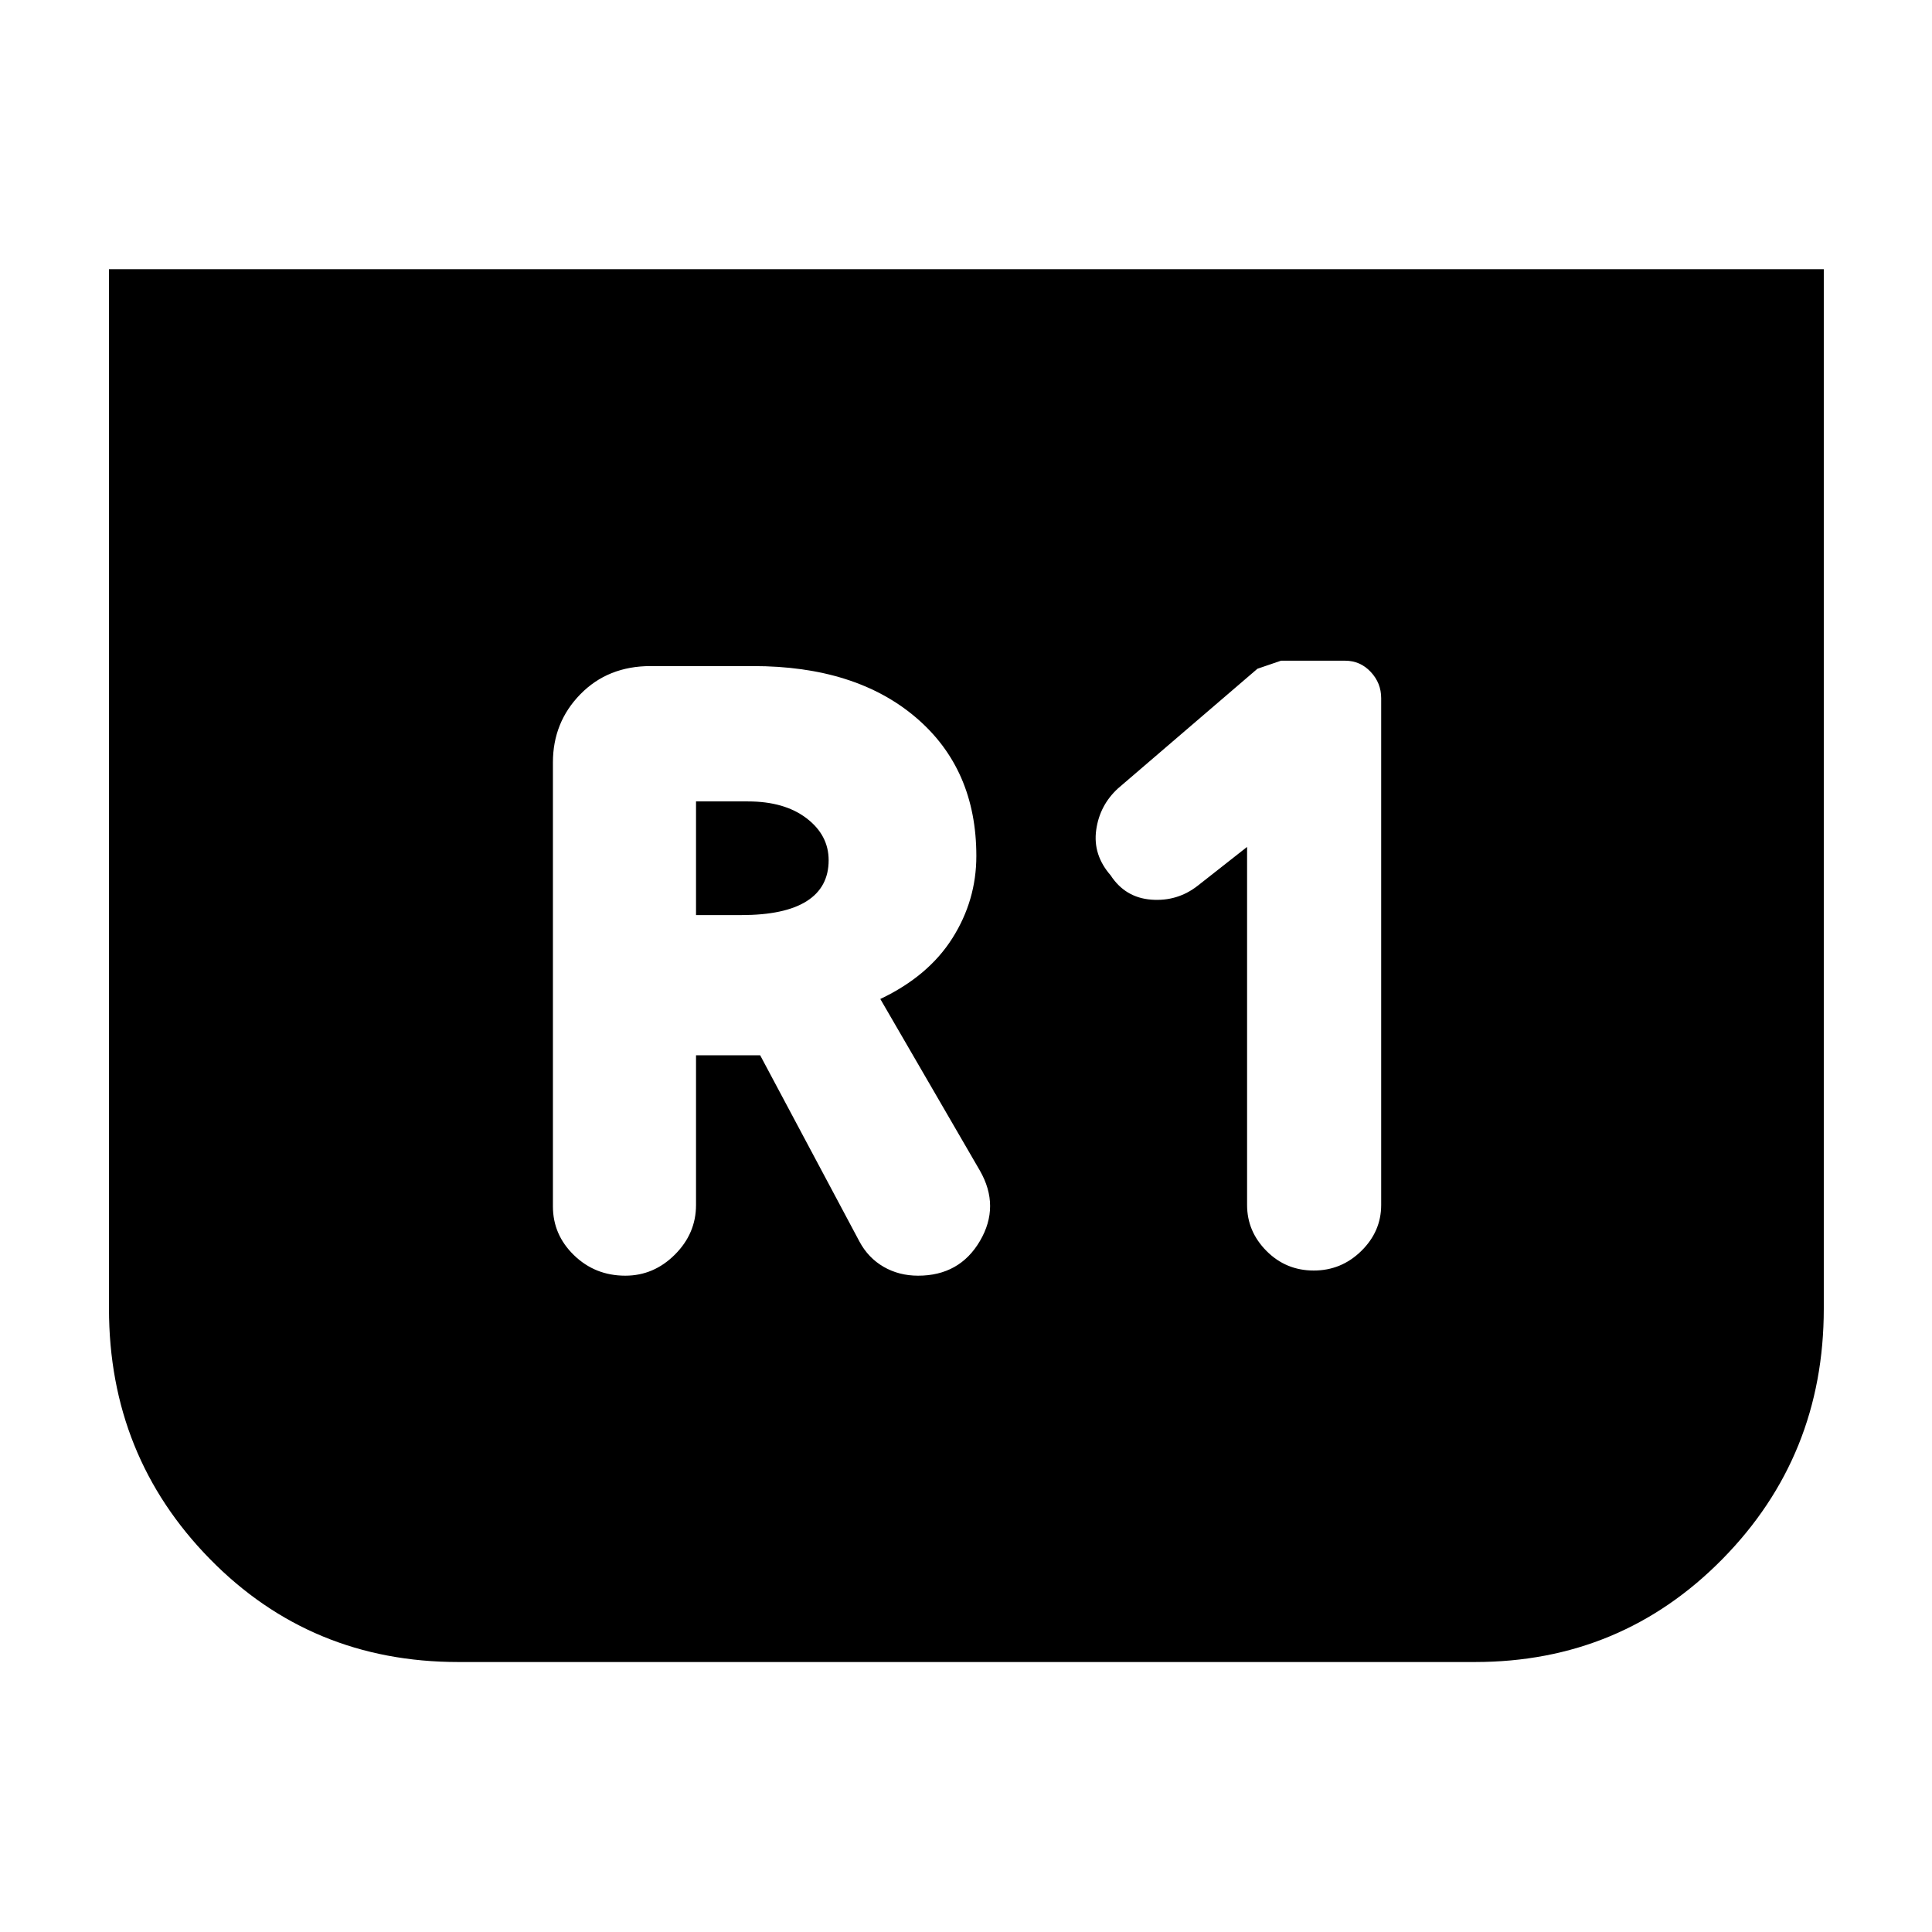 <svg xmlns="http://www.w3.org/2000/svg" height="40" viewBox="0 -960 960 960" width="40"><path d="M906.23-826.23v516.48q0 73.26-50.36 124.43t-122.96 51.17H227.75q-73.26 0-123.43-51.17T54.15-309.75v-516.48h852.08ZM619.67-539.17v177.92q0 13.15 9.66 22.86 9.66 9.71 23.47 9.71 13.71 0 23.61-9.71 9.89-9.71 9.89-22.86v-251.84q0-7.52-5.21-13.06-5.21-5.55-12.73-5.55h-31.84q-.1 0-11.71 4l-69.24 59.42q-9.19 8.42-10.88 20.75-1.69 12.33 7.17 22.47 7.23 11.09 20.18 12.09t23.08-6.9l24.55-19.3ZM345.85-435.64h31.87l49.35 92.58q4.34 8.09 11.97 12.52 7.64 4.42 17.16 4.42 20.61 0 30.73-17.25 10.11-17.25-.03-34.96l-49.48-85.28q23.86-11.33 35.79-30.17 11.93-18.83 11.93-40.89 0-43.19-29.99-68.77-29.99-25.59-80.95-25.59h-50.91q-21.2 0-34.88 13.96-13.67 13.95-13.67 33.93v220.56q0 14.15 10.49 24.3 10.49 10.16 25.49 10.16 14.15 0 24.64-10.49t10.49-24.64v-74.39Zm0-69.66v-56.48h25.79q18.16 0 29.14 8.38 10.97 8.39 10.97 20.83 0 13.44-10.91 20.35-10.91 6.92-32.54 6.92h-22.45Z"/></svg>